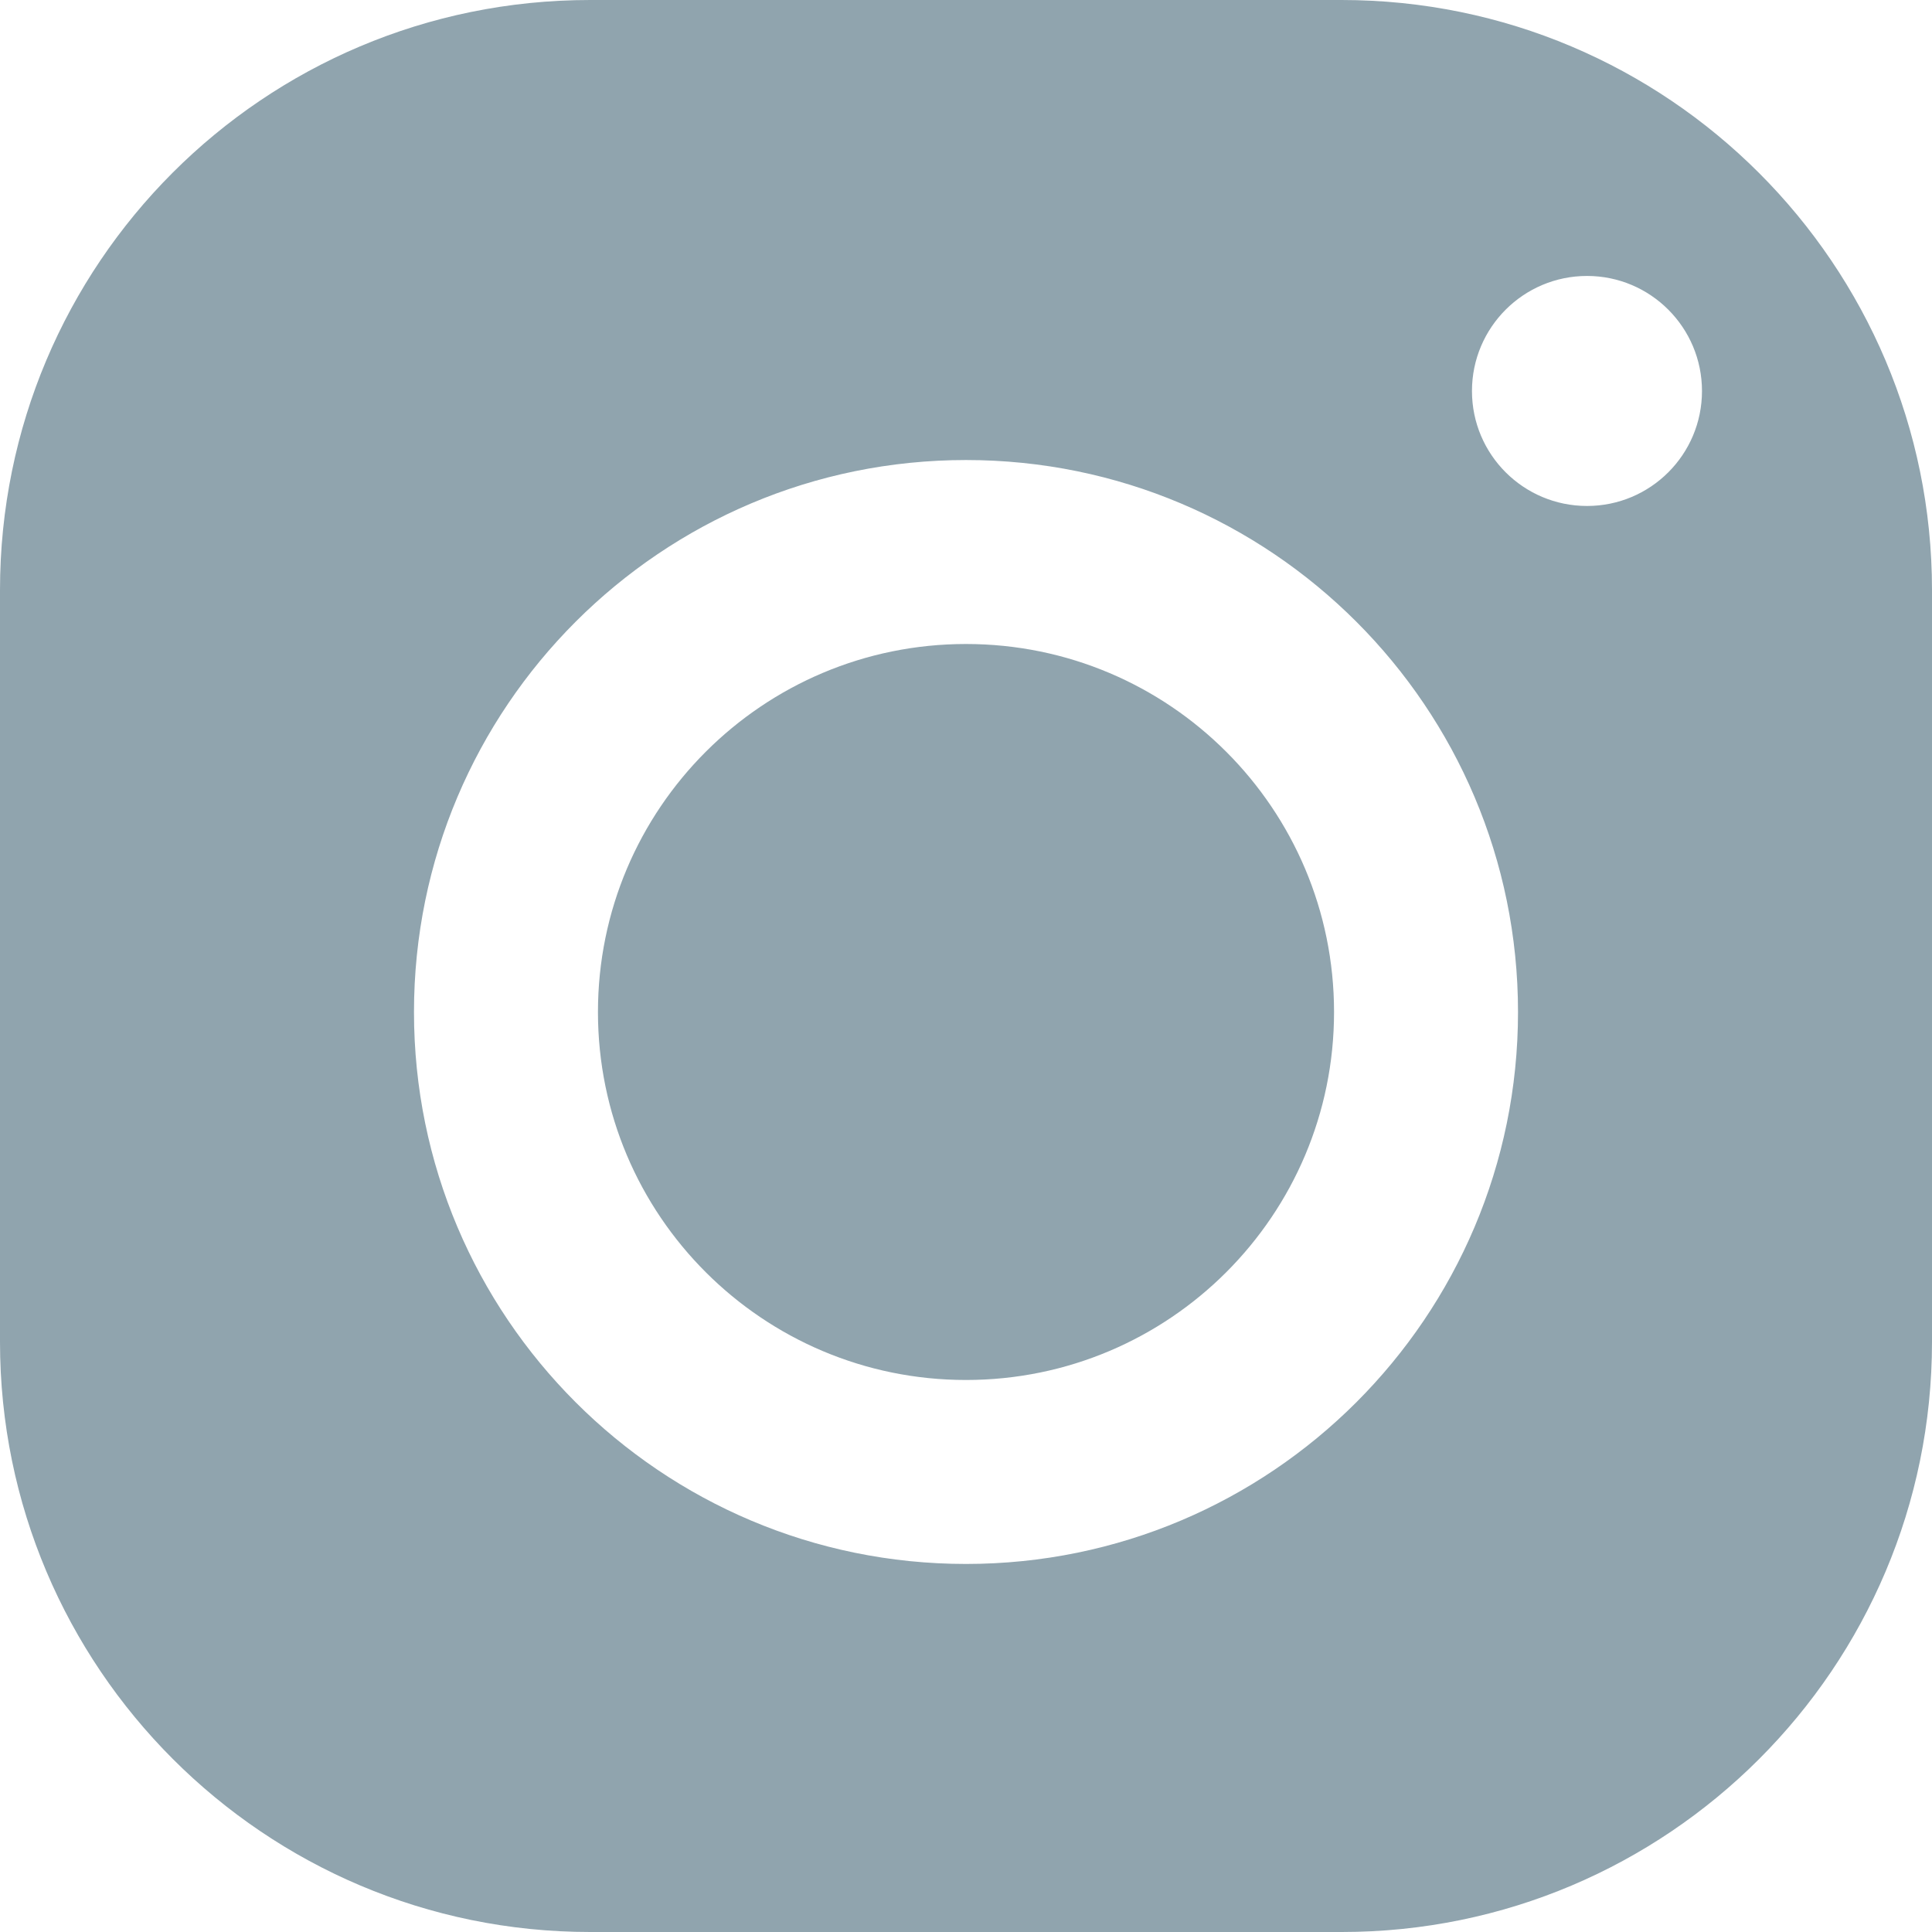 <?xml version="1.0" encoding="UTF-8"?>
<svg width="18px" height="18px" viewBox="0 0 18 18" version="1.1" xmlns="http://www.w3.org/2000/svg" xmlns:xlink="http://www.w3.org/1999/xlink">
    <!-- Generator: Sketch 47.1 (45422) - http://www.bohemiancoding.com/sketch -->
    <title>ic_ig</title>
    <desc>Created with Sketch.</desc>
    <defs></defs>
    <g id="Footer" stroke="none" stroke-width="1" fill="none" fill-rule="evenodd">
        <g id="Home---Footer-v2" transform="translate(-1292, -533)" fill="#90A4AE">
            <g id="Group-12" transform="translate(1284, 525)">
                <path d="M8,13.498 C8,10.462 10.453,8 13.498,8 L17.429,8 L20.499,8 C23.537,8 26,10.465 26,13.498 L26,20.502 C26,23.538 23.535,26 20.502,26 L13.498,26 C10.462,26 8,23.535 8,20.502 L8,13.498 Z M21.714,11.643 C21.714,12.235 22.194,12.714 22.786,12.714 C23.377,12.714 23.857,12.235 23.857,11.643 C23.857,11.051 23.377,10.571 22.786,10.571 C22.194,10.571 21.714,11.051 21.714,11.643 Z M11.857,17.429 C11.857,20.269 14.16,22.571 17,22.571 C19.84,22.571 22.143,20.269 22.143,17.429 C22.143,14.588 19.84,12.286 17,12.286 C14.16,12.286 11.857,14.588 11.857,17.429 Z M20.429,17.429 C20.429,19.322 18.894,20.857 17,20.857 C15.106,20.857 13.571,19.322 13.571,17.429 C13.571,15.535 15.106,14 17,14 C18.894,14 20.429,15.535 20.429,17.429 Z" id="ic_ig"></path>
            </g>
        </g>
    </g>
</svg>